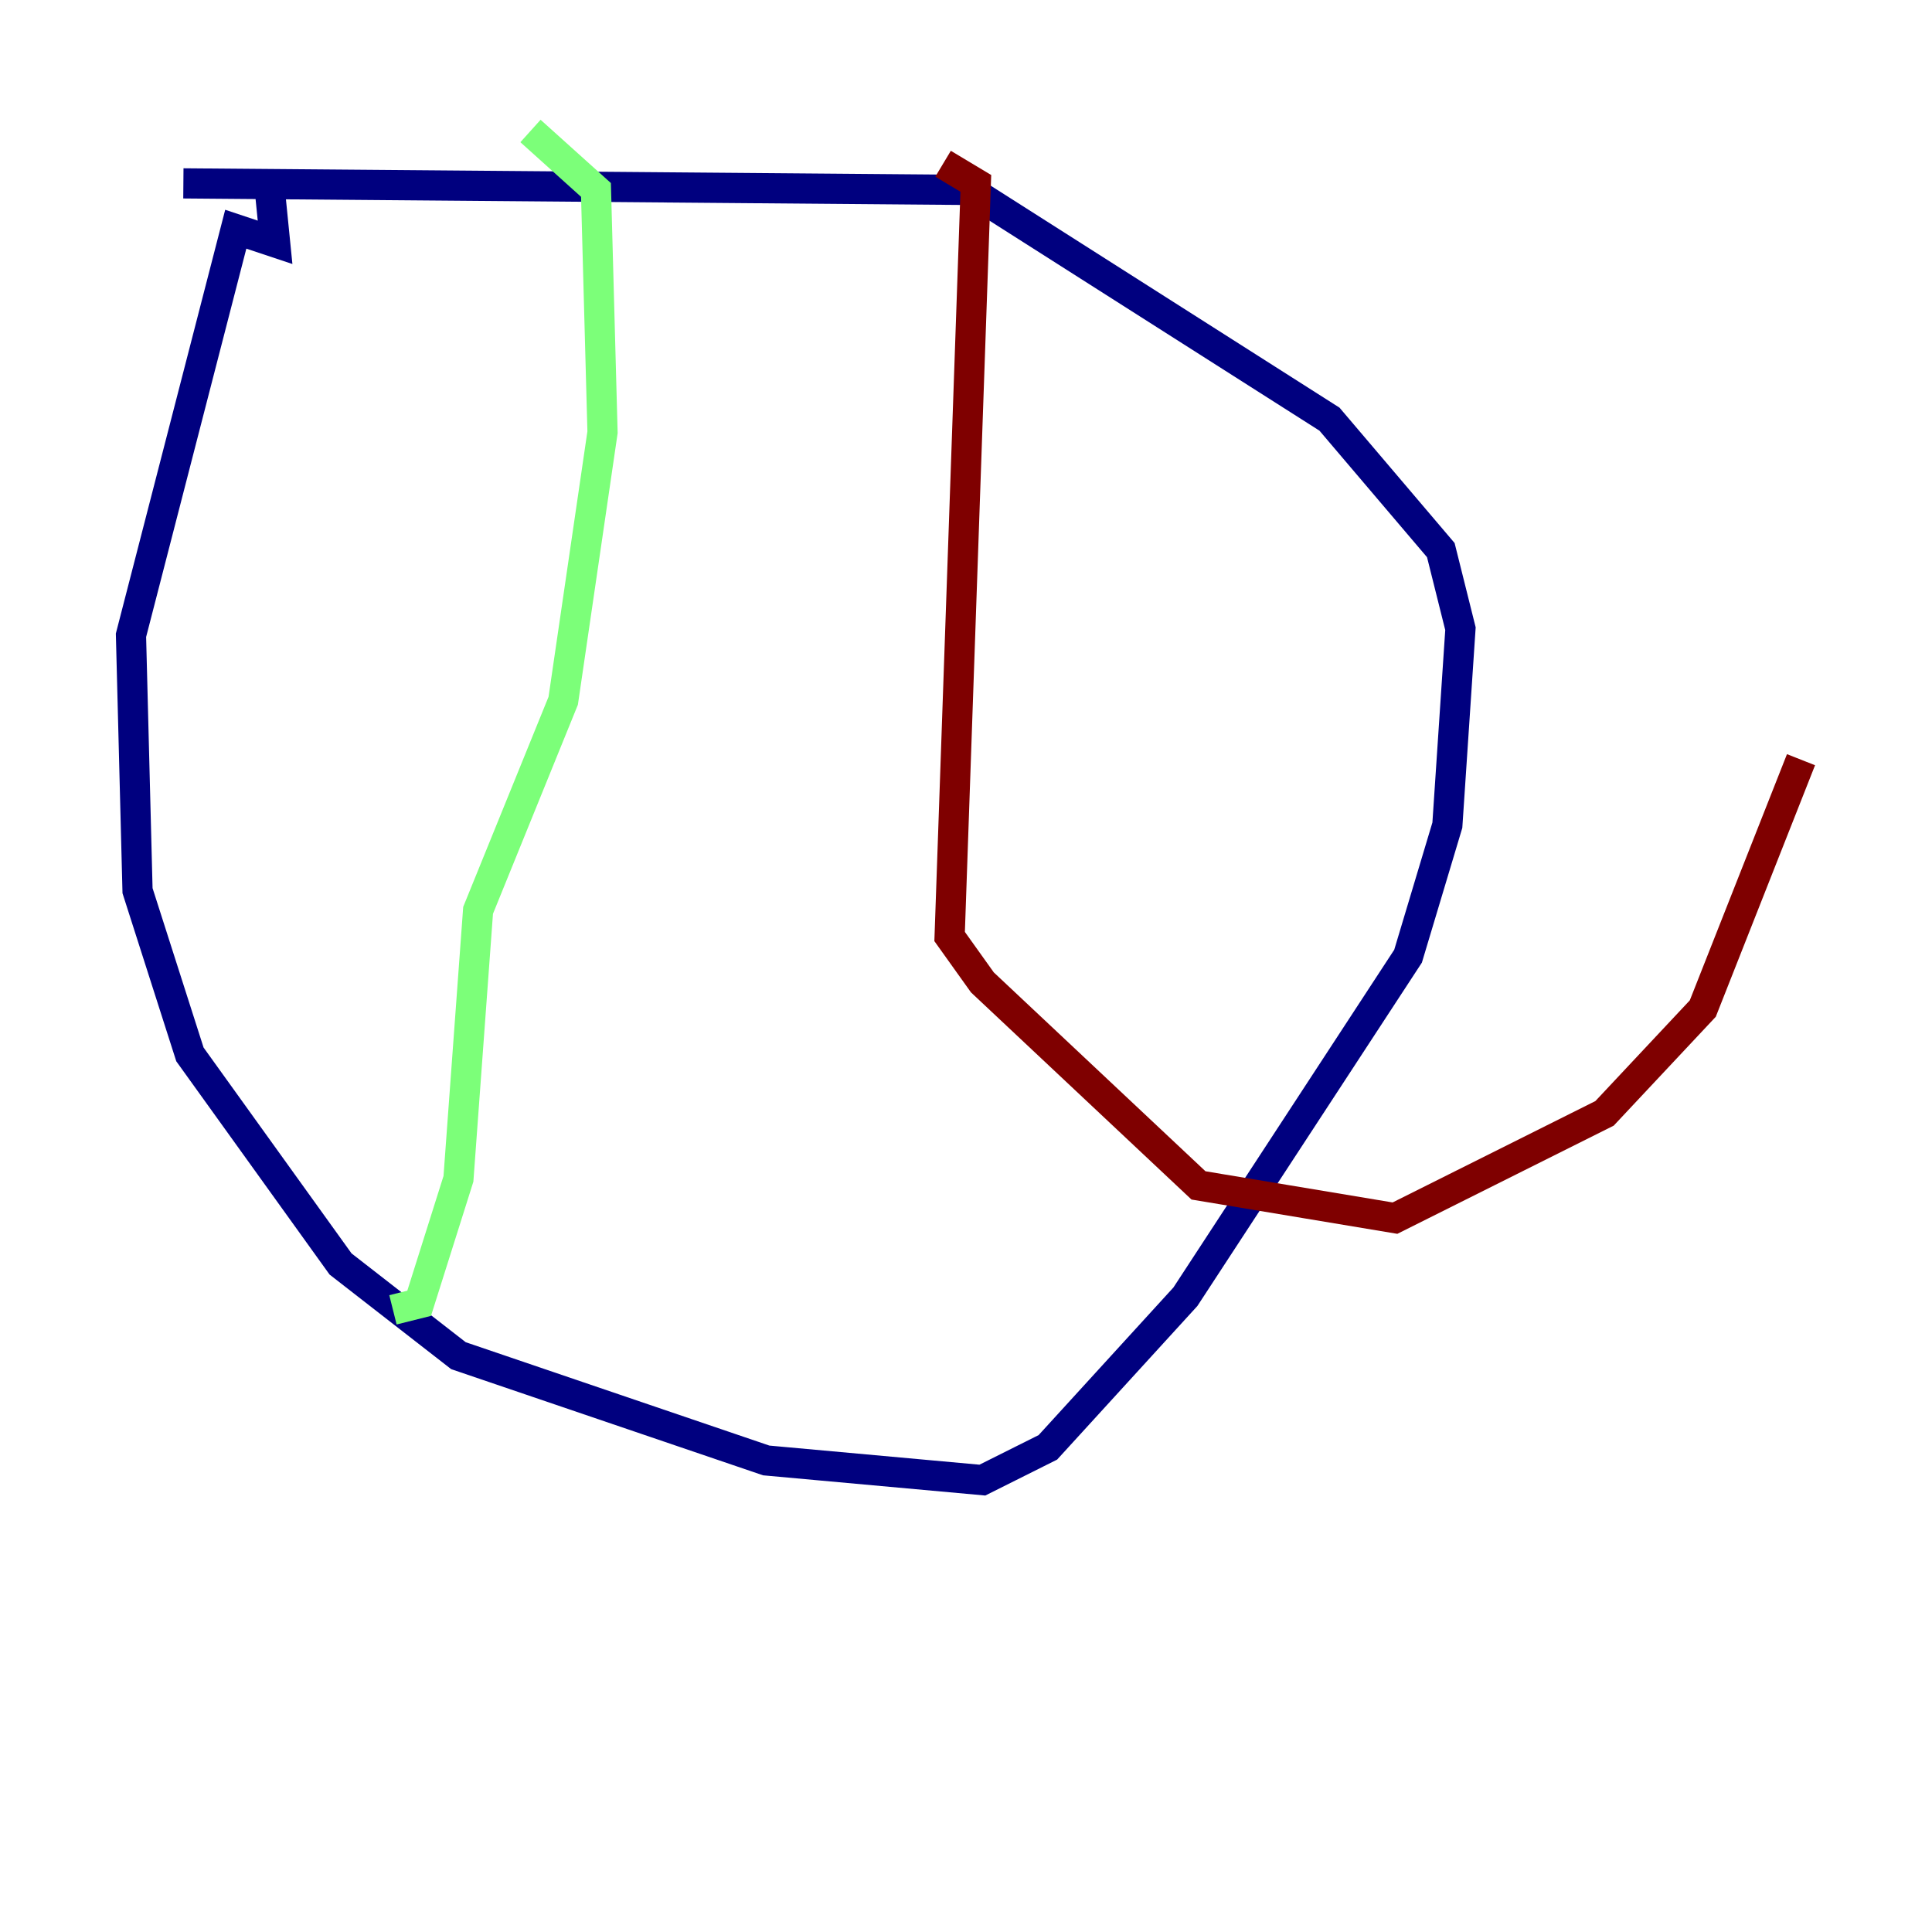 <?xml version="1.0" encoding="utf-8" ?>
<svg baseProfile="tiny" height="128" version="1.2" viewBox="0,0,128,128" width="128" xmlns="http://www.w3.org/2000/svg" xmlns:ev="http://www.w3.org/2001/xml-events" xmlns:xlink="http://www.w3.org/1999/xlink"><defs /><polyline fill="none" points="17.79,11.715 18.224,16.054 15.62,15.186 8.678,42.088 9.112,59.01 12.583,69.858 22.563,83.742 30.373,89.817 50.766,96.759 65.085,98.061 69.424,95.891 78.536,85.912 93.288,63.349 95.891,54.671 96.759,41.654 95.458,36.447 88.081,27.77 64.217,12.583 12.149,12.149" stroke="#00007f" stroke-width="2" /><polyline fill="none" points="35.146,8.678 39.485,12.583 39.919,28.637 37.315,46.427 31.675,60.312 30.373,78.102 27.77,86.346 26.034,86.78" stroke="#7cff79" stroke-width="2" /><polyline fill="none" points="62.481,10.848 64.651,12.149 62.915,62.047 65.085,65.085 79.403,78.536 92.42,80.705 106.305,73.763 112.814,66.82 119.322,50.332" stroke="#7f0000" stroke-width="2" /></svg>